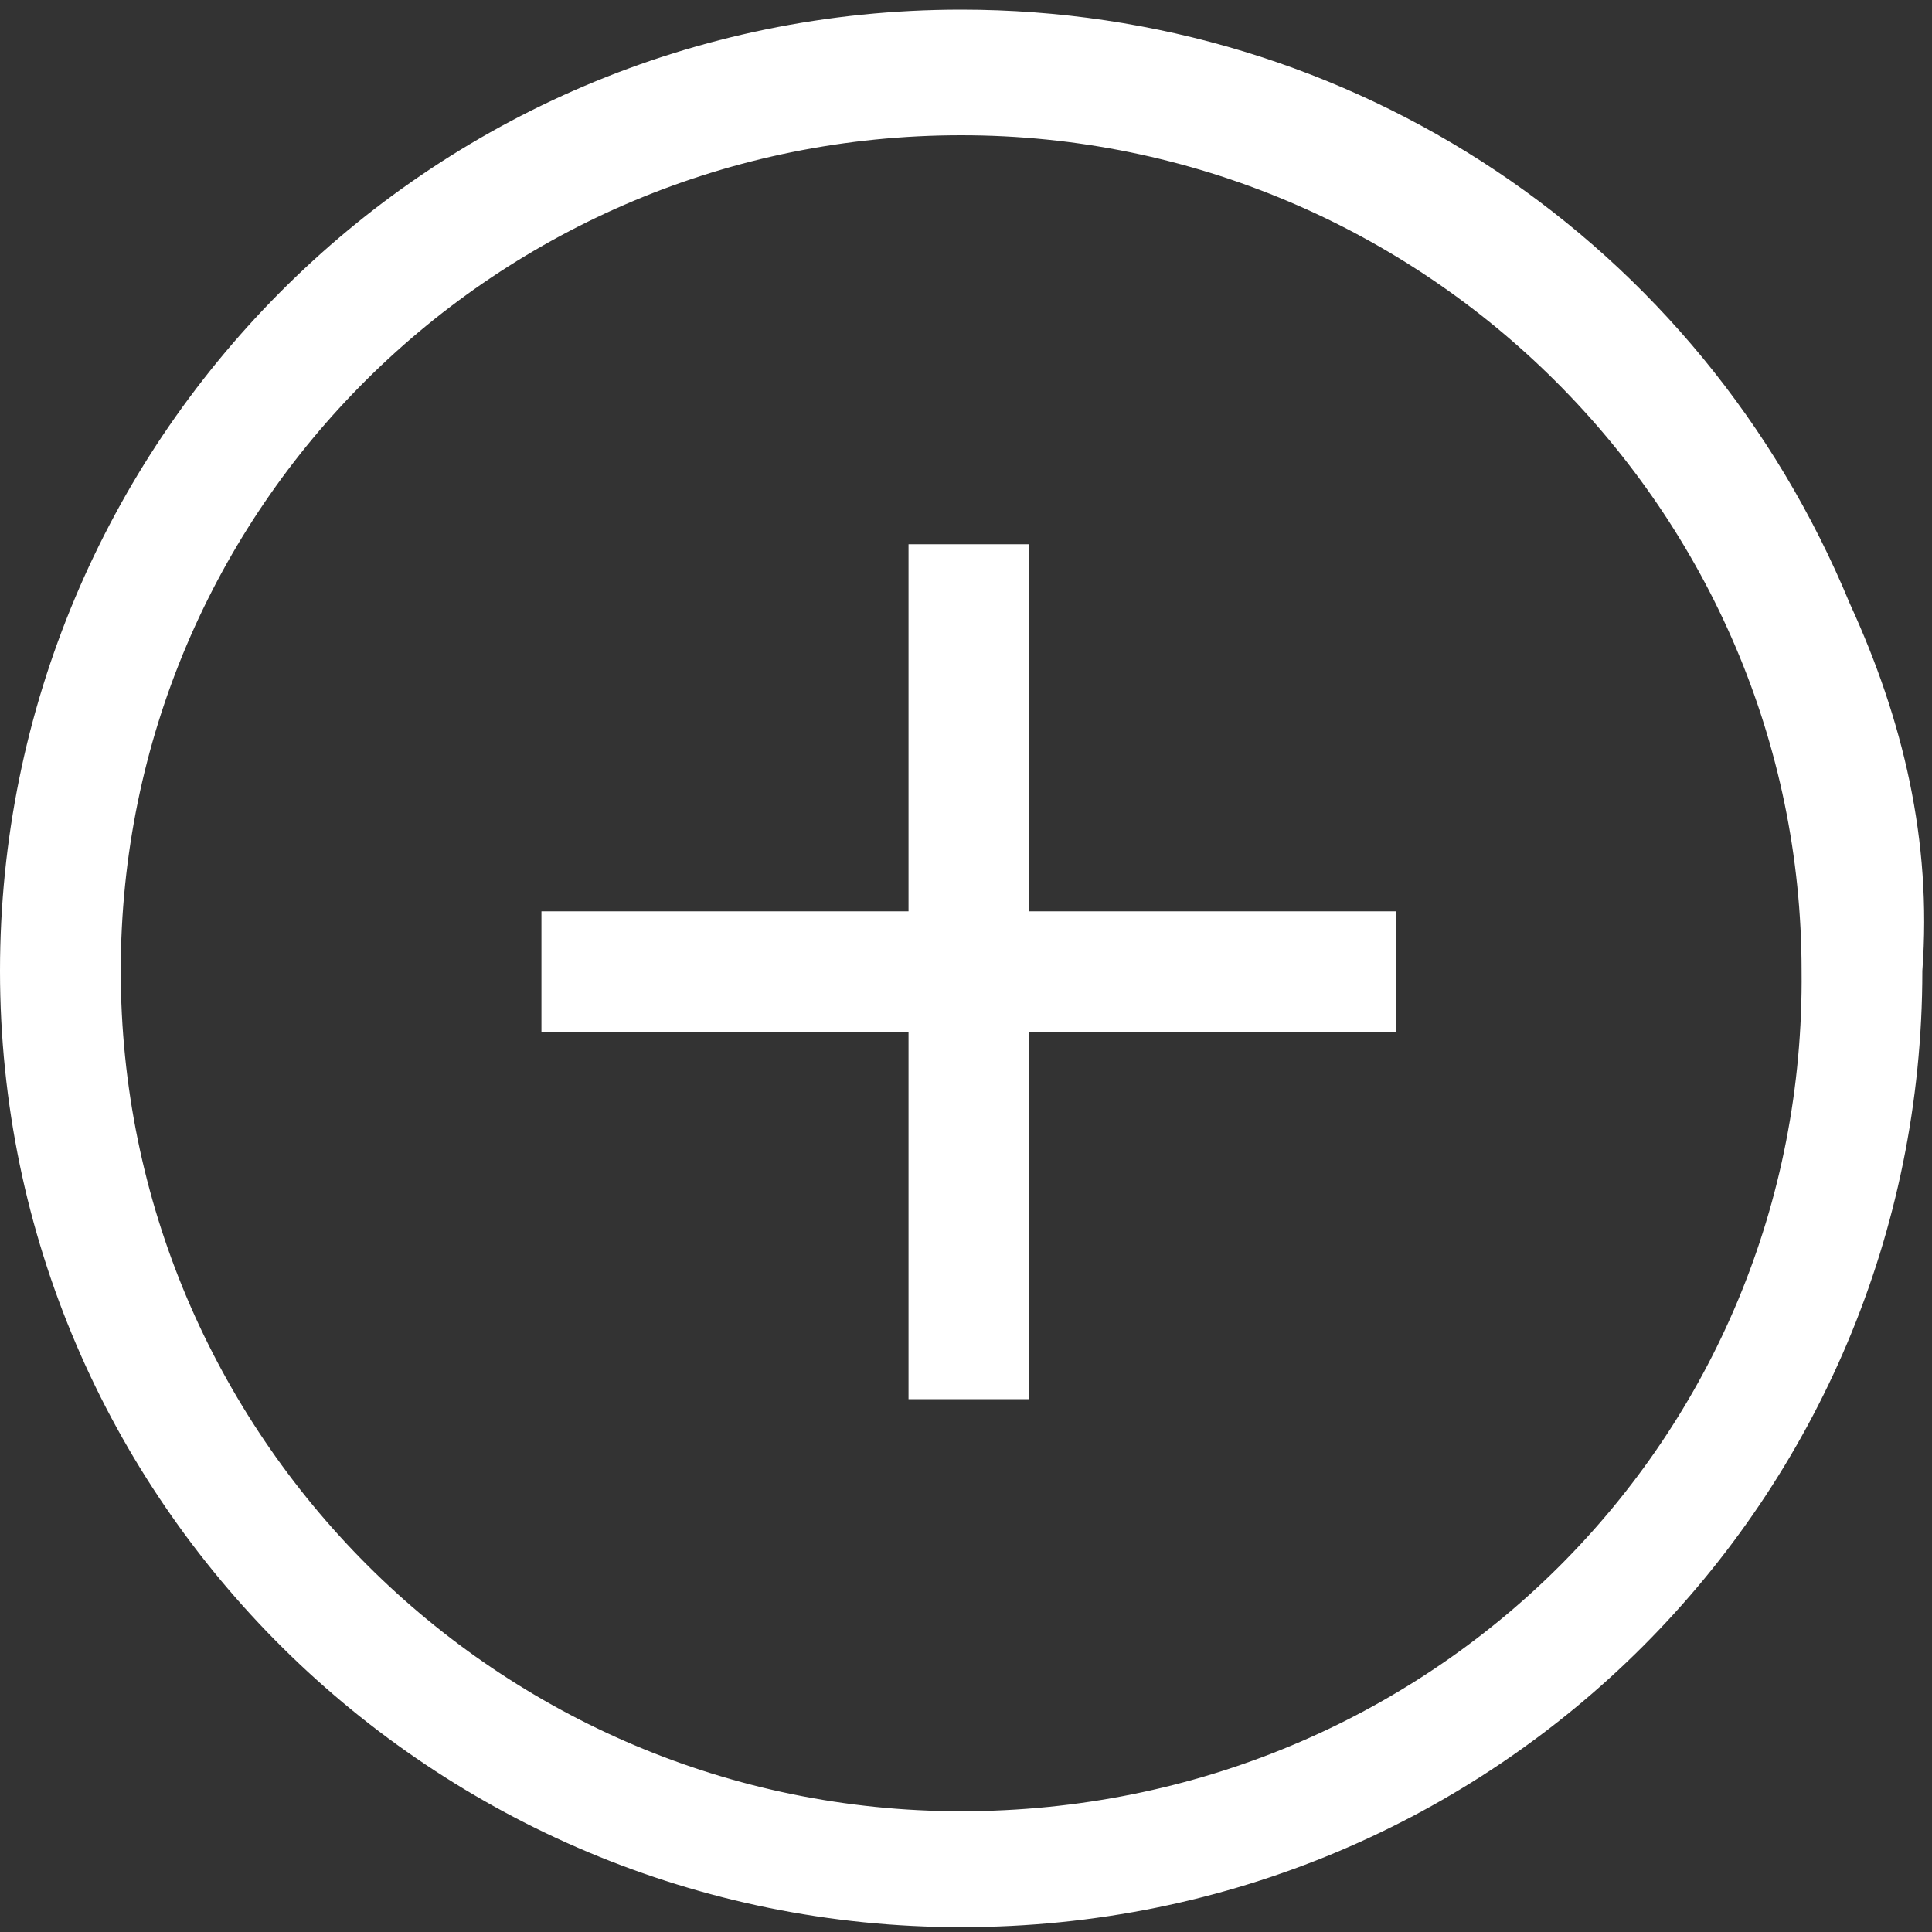 <?xml version="1.0" encoding="utf-8"?>
<!-- Generator: Adobe Illustrator 21.1.0, SVG Export Plug-In . SVG Version: 6.00 Build 0)  -->
<svg version="1.1" id="Layer_1" xmlns="http://www.w3.org/2000/svg" xmlns:xlink="http://www.w3.org/1999/xlink" x="0px" y="0px"
	 viewBox="0 0 40 40" style="enable-background:new 0 0 40 40;" xml:space="preserve">
<rect x="0" y="0" width="40" height="40" fill="#333333" stroke="none"/>
<style type="text/css">
	.st0{fill:#FFFFFF;}
	.st1{fill:none;}
</style>
<g>
	<path class="st0" d="M38.3,12.5C35.2,5,28,0.2,19.9,0.2C8.8,0.2,0,9.2,0,20.1c0,11,9,19.8,19.9,19.8c11.1,0,19.9-8.9,19.9-19.8
		C40,17.4,39.4,14.9,38.3,12.5z M19.9,37.5c-9.6,0-17.4-7.8-17.4-17.4S10.3,2.8,19.9,2.8s17.4,7.8,17.4,17.3
		C37.4,29.8,29.6,37.5,19.9,37.5z"/>
	<g id="ic_add" transform="translate(502.01 394.168)">
		<path id="plus_sign" class="st0" d="M-473.1-372.8h-7.6v7.6h-2.5v-7.6h-7.6v-2.5h7.6v-7.6h2.5v7.6h7.6
			C-473.1-375.5-473.1-372.8-473.1-372.8z"/>
		<path id="path-3" class="st1" d="M-466.7-358.8h-30.8v-30.7h30.8V-358.8z"/>
	</g>
</g>
</svg>
